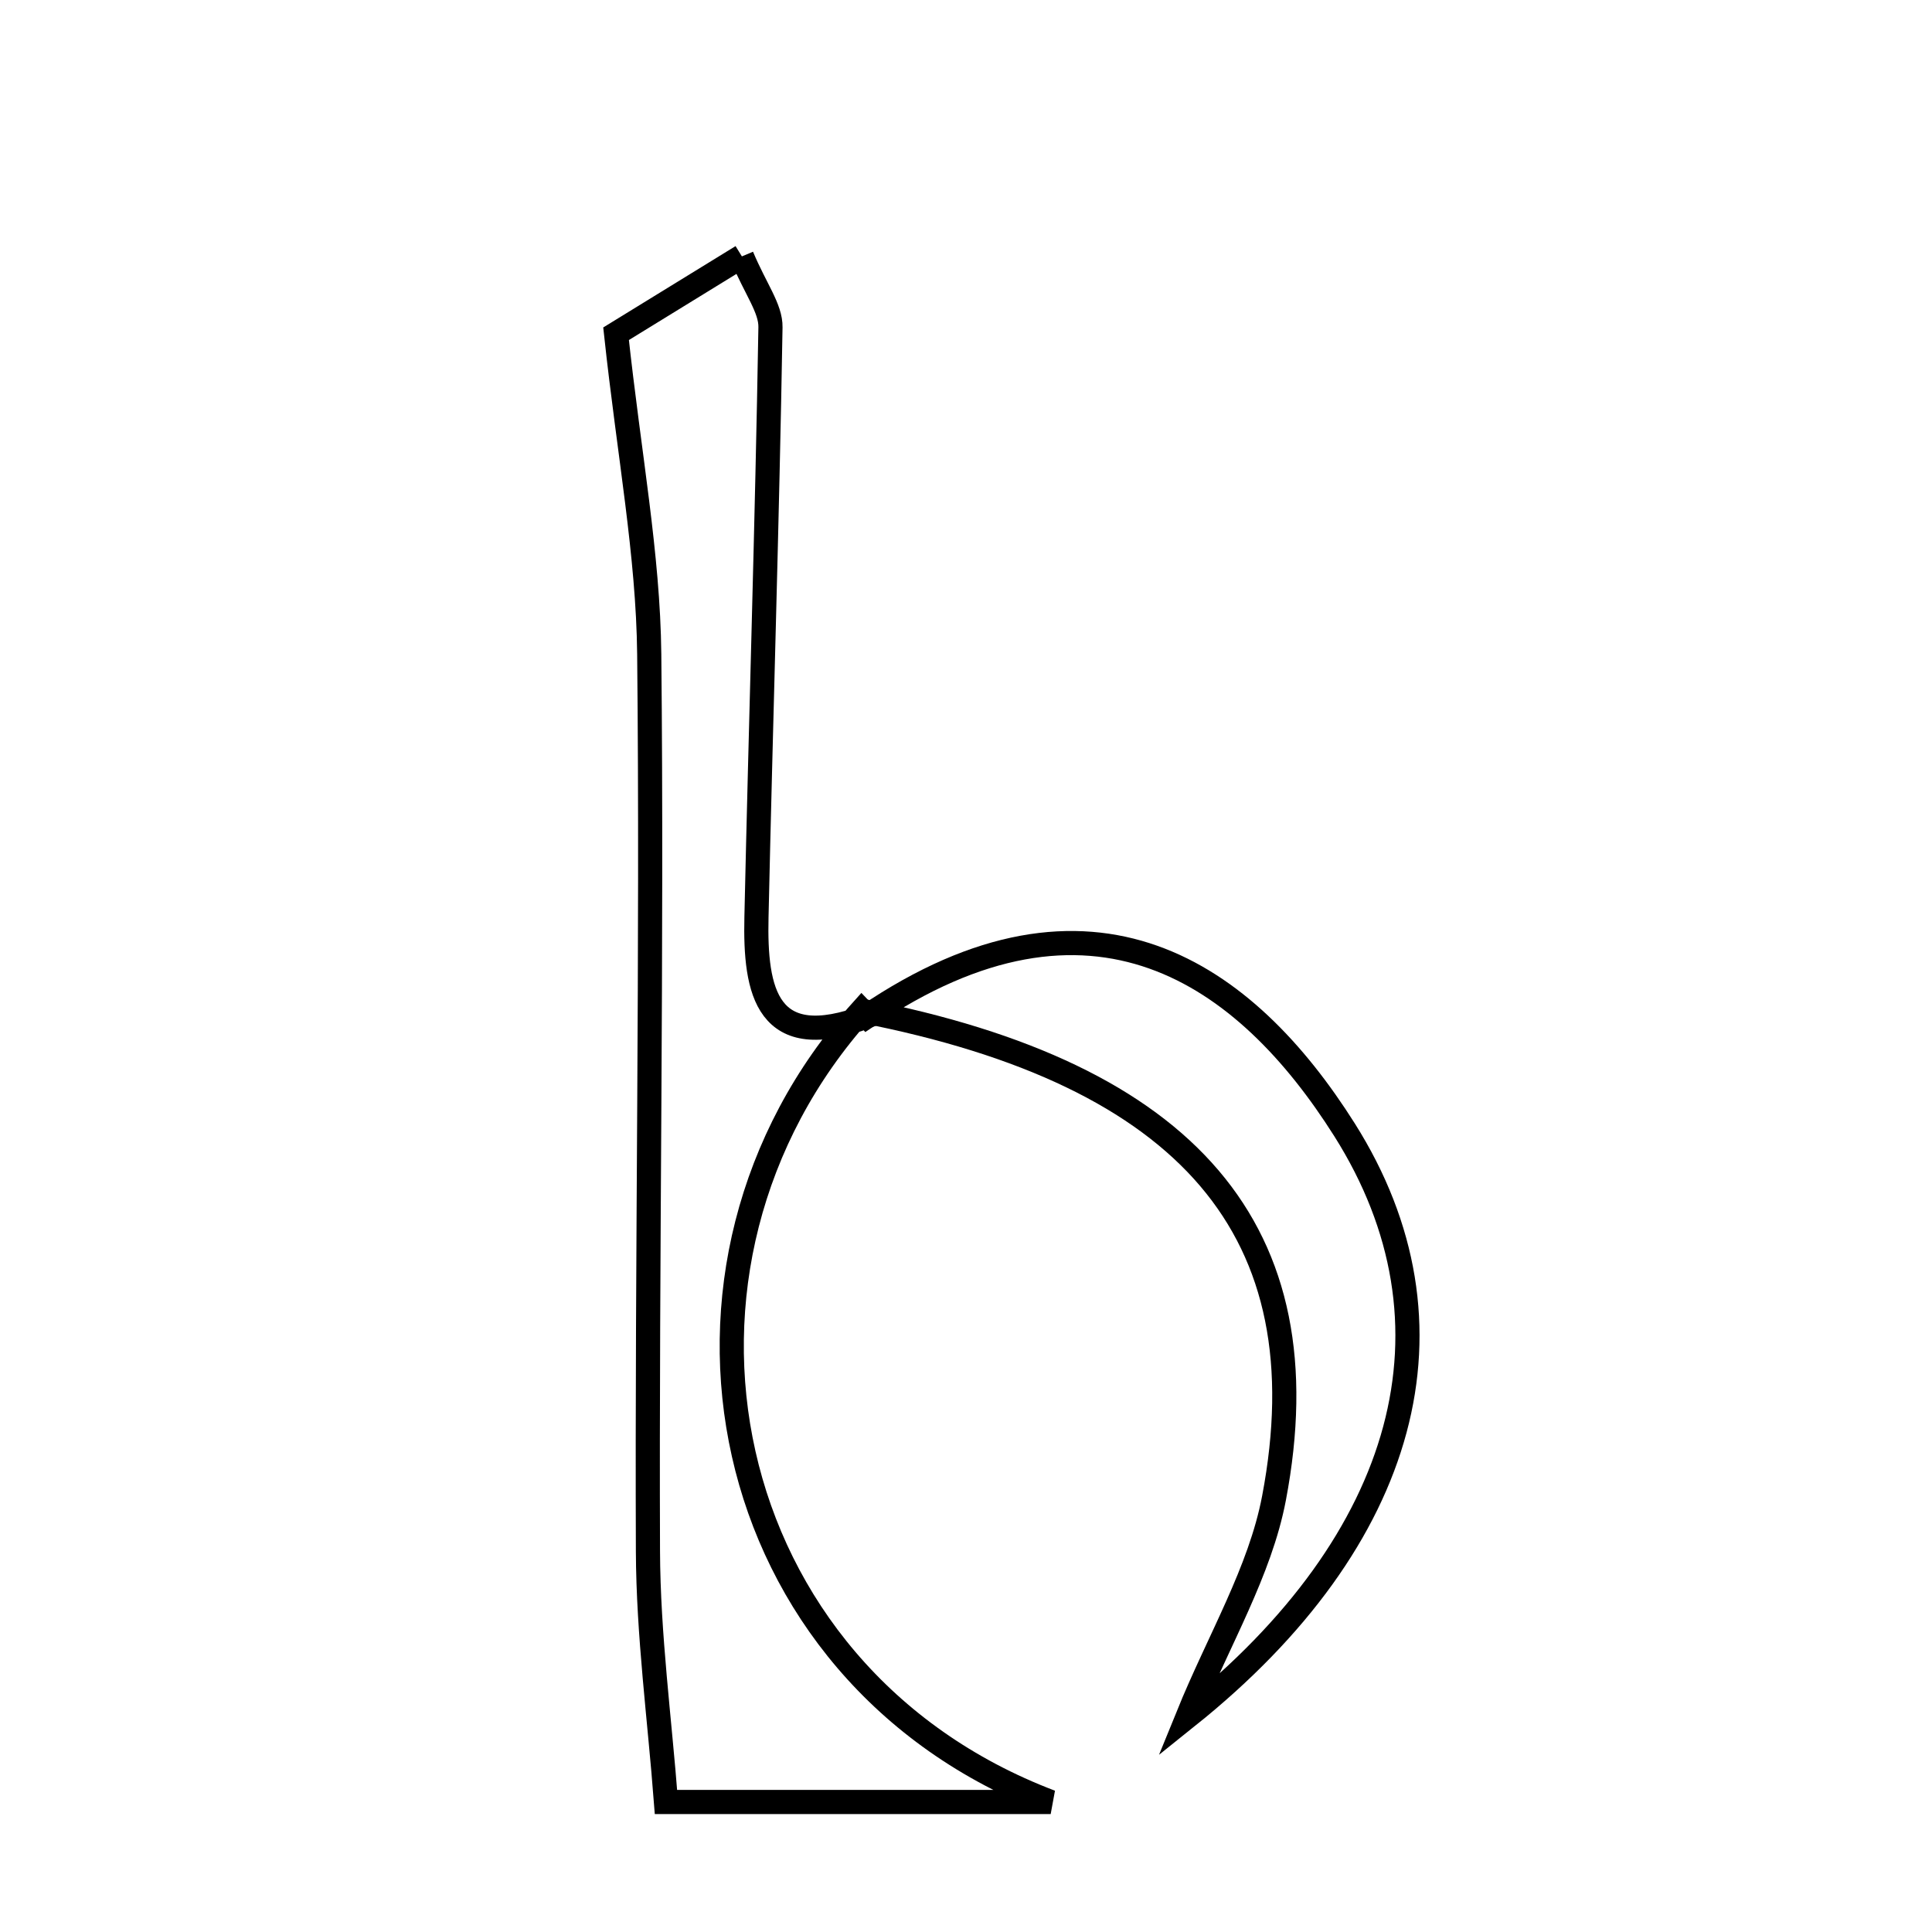 <svg xmlns="http://www.w3.org/2000/svg" viewBox="0.0 0.0 24.0 24.0" height="200px" width="200px"><path fill="none" stroke="black" stroke-width=".3" stroke-opacity="1.0"  filling="0" d="M9.216 3.185 C9.387 3.593 9.575 3.831 9.571 4.065 C9.53 6.508 9.451 8.951 9.397 11.395 C9.376 12.319 9.525 13.095 10.771 12.625 L10.704 12.555 C7.859 15.721 8.857 20.791 13.052 22.385 C11.278 22.385 9.941 22.385 8.273 22.385 C8.195 21.359 8.053 20.313 8.049 19.267 C8.035 15.554 8.103 11.84 8.065 8.126 C8.052 6.89 7.816 5.656 7.653 4.146 C7.994 3.937 8.565 3.585 9.216 3.185"></path>
<path fill="none" stroke="black" stroke-width=".3" stroke-opacity="1.0"  filling="0" d="M10.704 12.556 L10.77 12.625 C13.567 10.727 15.476 12.092 16.703 14.036 C18.224 16.447 17.497 19.124 14.754 21.321 C15.142 20.367 15.653 19.521 15.826 18.611 C16.456 15.296 14.763 13.346 10.704 12.556"></path></svg>